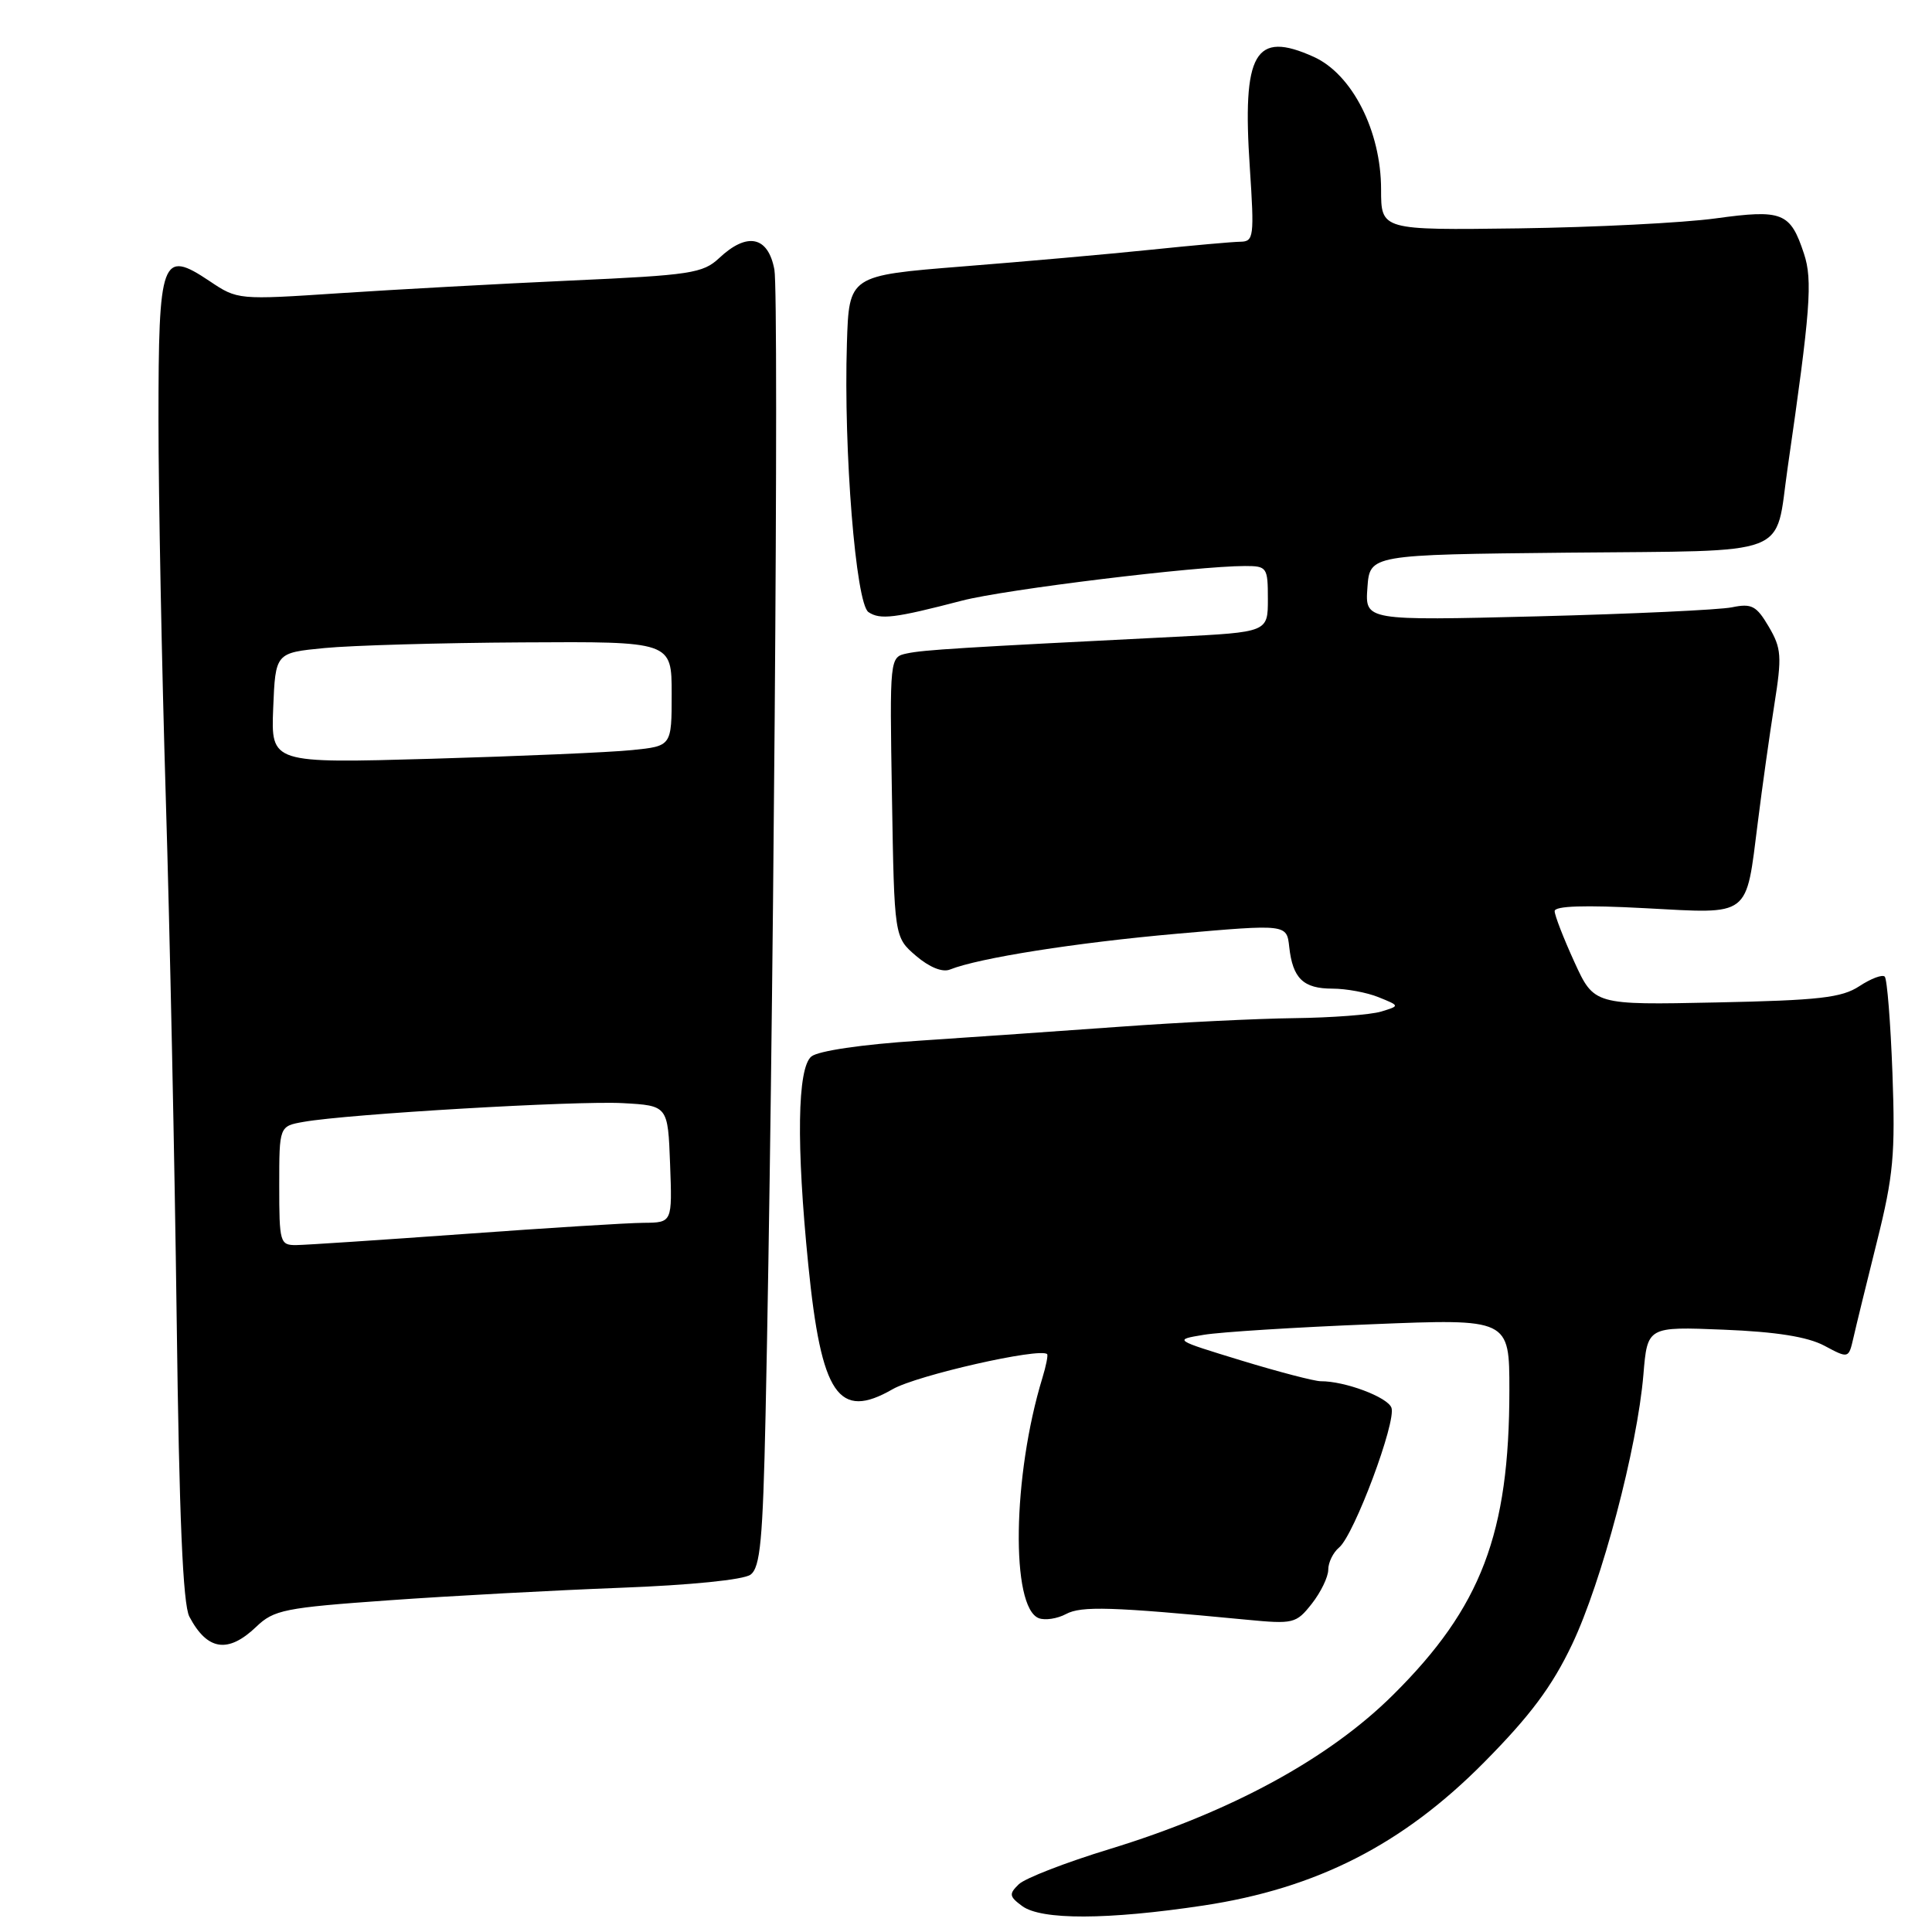 <?xml version="1.0" encoding="UTF-8" standalone="no"?>
<!DOCTYPE svg PUBLIC "-//W3C//DTD SVG 1.1//EN" "http://www.w3.org/Graphics/SVG/1.1/DTD/svg11.dtd" >
<svg xmlns="http://www.w3.org/2000/svg" xmlns:xlink="http://www.w3.org/1999/xlink" version="1.1" viewBox="0 0 256 256">
 <g >
 <path fill="currentColor"
d=" M 159.47 252.49 C 174.47 250.22 185.86 244.42 196.64 233.53 C 202.75 227.36 205.65 223.48 208.30 217.91 C 212.24 209.64 216.95 191.85 217.76 182.14 C 218.29 175.78 218.29 175.78 228.40 176.19 C 235.36 176.47 239.50 177.13 241.73 178.31 C 244.95 180.03 244.95 180.03 245.59 177.26 C 245.93 175.74 247.34 170.00 248.71 164.50 C 250.89 155.78 251.15 152.93 250.76 142.24 C 250.51 135.49 250.05 129.72 249.74 129.41 C 249.43 129.09 247.92 129.66 246.38 130.67 C 244.04 132.21 241.04 132.55 227.41 132.83 C 211.22 133.17 211.22 133.17 208.61 127.46 C 207.18 124.33 206.00 121.29 206.00 120.73 C 206.00 120.04 209.99 119.91 217.97 120.34 C 232.08 121.09 231.31 121.68 232.92 108.96 C 233.50 104.31 234.49 97.29 235.11 93.36 C 236.13 86.95 236.05 85.90 234.37 83.04 C 232.74 80.27 232.11 79.93 229.50 80.47 C 227.85 80.81 216.23 81.35 203.69 81.67 C 180.87 82.24 180.87 82.24 181.19 77.87 C 181.50 73.50 181.50 73.50 207.72 73.23 C 237.86 72.93 235.14 73.98 236.87 62.00 C 239.89 41.15 240.20 37.13 239.04 33.63 C 237.23 28.13 236.20 27.72 227.32 28.94 C 223.02 29.53 211.29 30.12 201.25 30.26 C 183.00 30.50 183.00 30.50 183.00 25.10 C 183.00 17.37 179.17 9.83 174.07 7.53 C 166.27 4.01 164.58 6.95 165.61 22.25 C 166.21 31.35 166.13 32.00 164.38 32.03 C 163.35 32.04 158.00 32.52 152.50 33.09 C 147.00 33.66 135.75 34.66 127.50 35.31 C 112.50 36.51 112.50 36.51 112.22 45.50 C 111.77 59.72 113.40 80.00 115.08 81.11 C 116.64 82.15 118.51 81.92 127.50 79.58 C 133.21 78.10 158.55 75.00 164.97 75.00 C 167.88 75.00 168.00 75.17 168.00 79.38 C 168.00 83.76 168.00 83.76 155.75 84.38 C 127.23 85.81 122.38 86.11 120.19 86.58 C 117.88 87.07 117.88 87.07 118.19 105.62 C 118.50 124.18 118.50 124.18 121.37 126.65 C 123.15 128.17 124.87 128.87 125.87 128.47 C 129.73 126.93 142.54 124.91 156.00 123.72 C 170.50 122.45 170.50 122.45 170.83 125.47 C 171.29 129.65 172.69 131.00 176.56 131.00 C 178.38 131.00 181.14 131.51 182.68 132.14 C 185.50 133.28 185.50 133.28 183.00 134.04 C 181.62 134.46 176.45 134.85 171.50 134.91 C 166.55 134.97 156.20 135.48 148.50 136.04 C 140.80 136.60 128.77 137.43 121.76 137.90 C 114.21 138.39 108.41 139.25 107.51 139.99 C 105.65 141.53 105.50 151.67 107.10 167.58 C 108.83 184.87 111.10 188.21 118.29 184.07 C 121.50 182.23 137.81 178.53 138.75 179.43 C 138.89 179.57 138.61 180.99 138.12 182.59 C 134.16 195.55 133.91 212.98 137.65 214.42 C 138.47 214.73 140.09 214.49 141.25 213.87 C 143.28 212.78 147.25 212.90 165.08 214.61 C 171.41 215.22 171.74 215.14 173.83 212.49 C 175.02 210.97 176.00 208.95 176.00 207.99 C 176.00 207.03 176.65 205.71 177.44 205.05 C 179.43 203.40 185.06 188.33 184.37 186.52 C 183.83 185.11 178.19 183.00 175.00 183.02 C 174.18 183.02 169.45 181.79 164.50 180.28 C 155.51 177.53 155.51 177.53 159.50 176.87 C 161.70 176.50 171.71 175.87 181.75 175.47 C 200.00 174.73 200.00 174.73 200.00 184.18 C 200.00 203.21 196.28 212.98 184.61 224.56 C 176.07 233.05 163.11 240.09 147.00 245.02 C 141.22 246.78 135.82 248.88 135.00 249.67 C 133.67 250.96 133.72 251.29 135.44 252.56 C 137.97 254.43 146.72 254.41 159.47 252.49 Z  M 33.95 215.56 C 36.29 213.31 37.71 213.03 51.50 212.05 C 59.75 211.46 73.56 210.72 82.20 210.39 C 91.50 210.04 98.53 209.33 99.45 208.65 C 100.74 207.70 101.08 204.07 101.44 187.50 C 102.47 139.97 103.25 39.12 102.61 35.72 C 101.78 31.29 99.00 30.71 95.29 34.20 C 93.14 36.21 91.51 36.46 75.72 37.17 C 66.25 37.60 52.42 38.36 45.00 38.85 C 31.56 39.74 31.48 39.74 27.76 37.24 C 21.42 33.00 21.00 34.14 21.00 55.66 C 21.00 65.79 21.44 88.35 21.97 105.79 C 22.50 123.23 23.15 154.24 23.41 174.71 C 23.74 201.04 24.24 212.58 25.09 214.21 C 27.46 218.71 30.21 219.13 33.95 215.56 Z  M 37.00 157.11 C 37.00 149.22 37.00 149.22 40.25 148.65 C 46.11 147.61 76.36 145.84 82.50 146.17 C 88.50 146.50 88.50 146.50 88.79 154.25 C 89.08 162.00 89.08 162.00 85.29 162.03 C 83.21 162.04 72.50 162.71 61.50 163.51 C 50.50 164.30 40.49 164.97 39.25 164.98 C 37.10 165.00 37.00 164.63 37.00 157.11 Z  M 36.20 93.83 C 36.50 86.50 36.50 86.50 43.00 85.87 C 46.58 85.52 58.39 85.18 69.25 85.12 C 89.00 85.00 89.00 85.00 89.00 91.93 C 89.00 98.86 89.00 98.86 83.75 99.39 C 80.86 99.69 68.92 100.20 57.20 100.54 C 35.91 101.15 35.91 101.15 36.20 93.83 Z "/>
</g>
</svg>